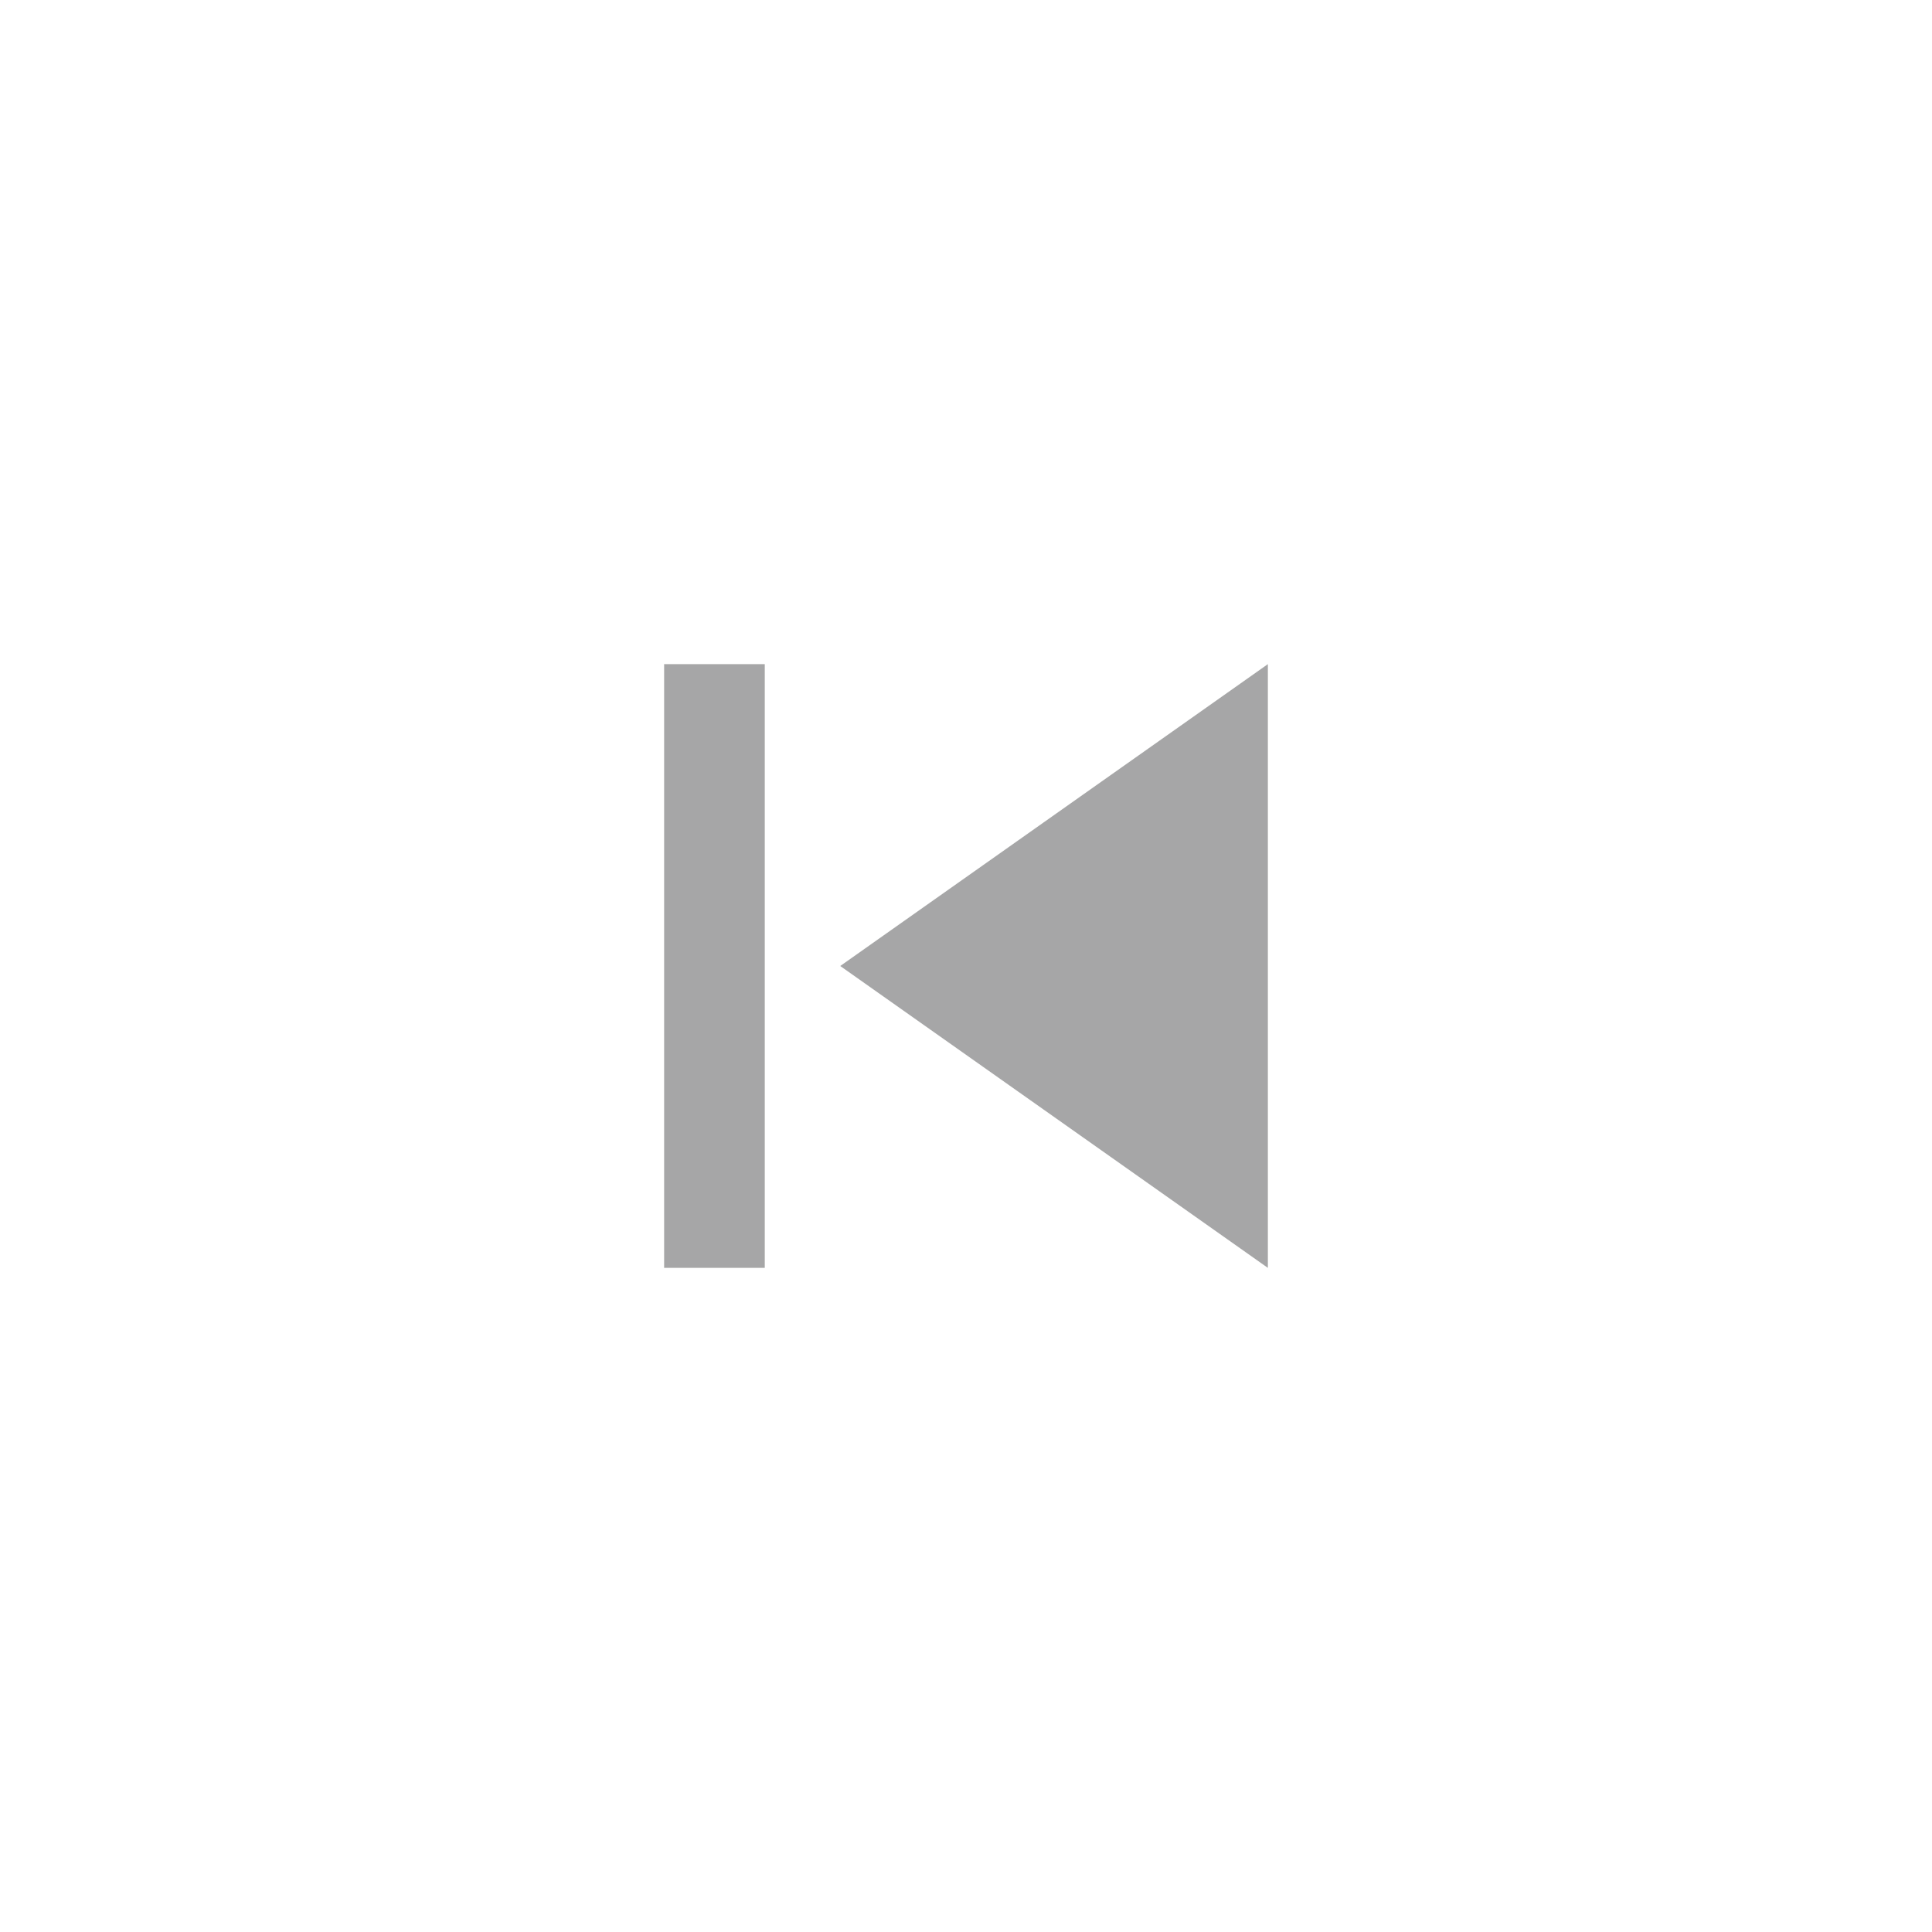 <svg width="32" height="32" viewBox="0 0 32 32" fill="none" xmlns="http://www.w3.org/2000/svg">
<g clip-path="url(#clip0_2694_6446)">
<g opacity="0.38">
<path d="M11 11H12.667V21H11V11ZM13.917 16L21 21V11L13.917 16Z" fill="#141617"/>
</g>
</g>
<defs>
<clipPath id="clip0_2694_6446">
<rect width="32" height="32" fill="white"/>
</clipPath>
</defs>
</svg>

